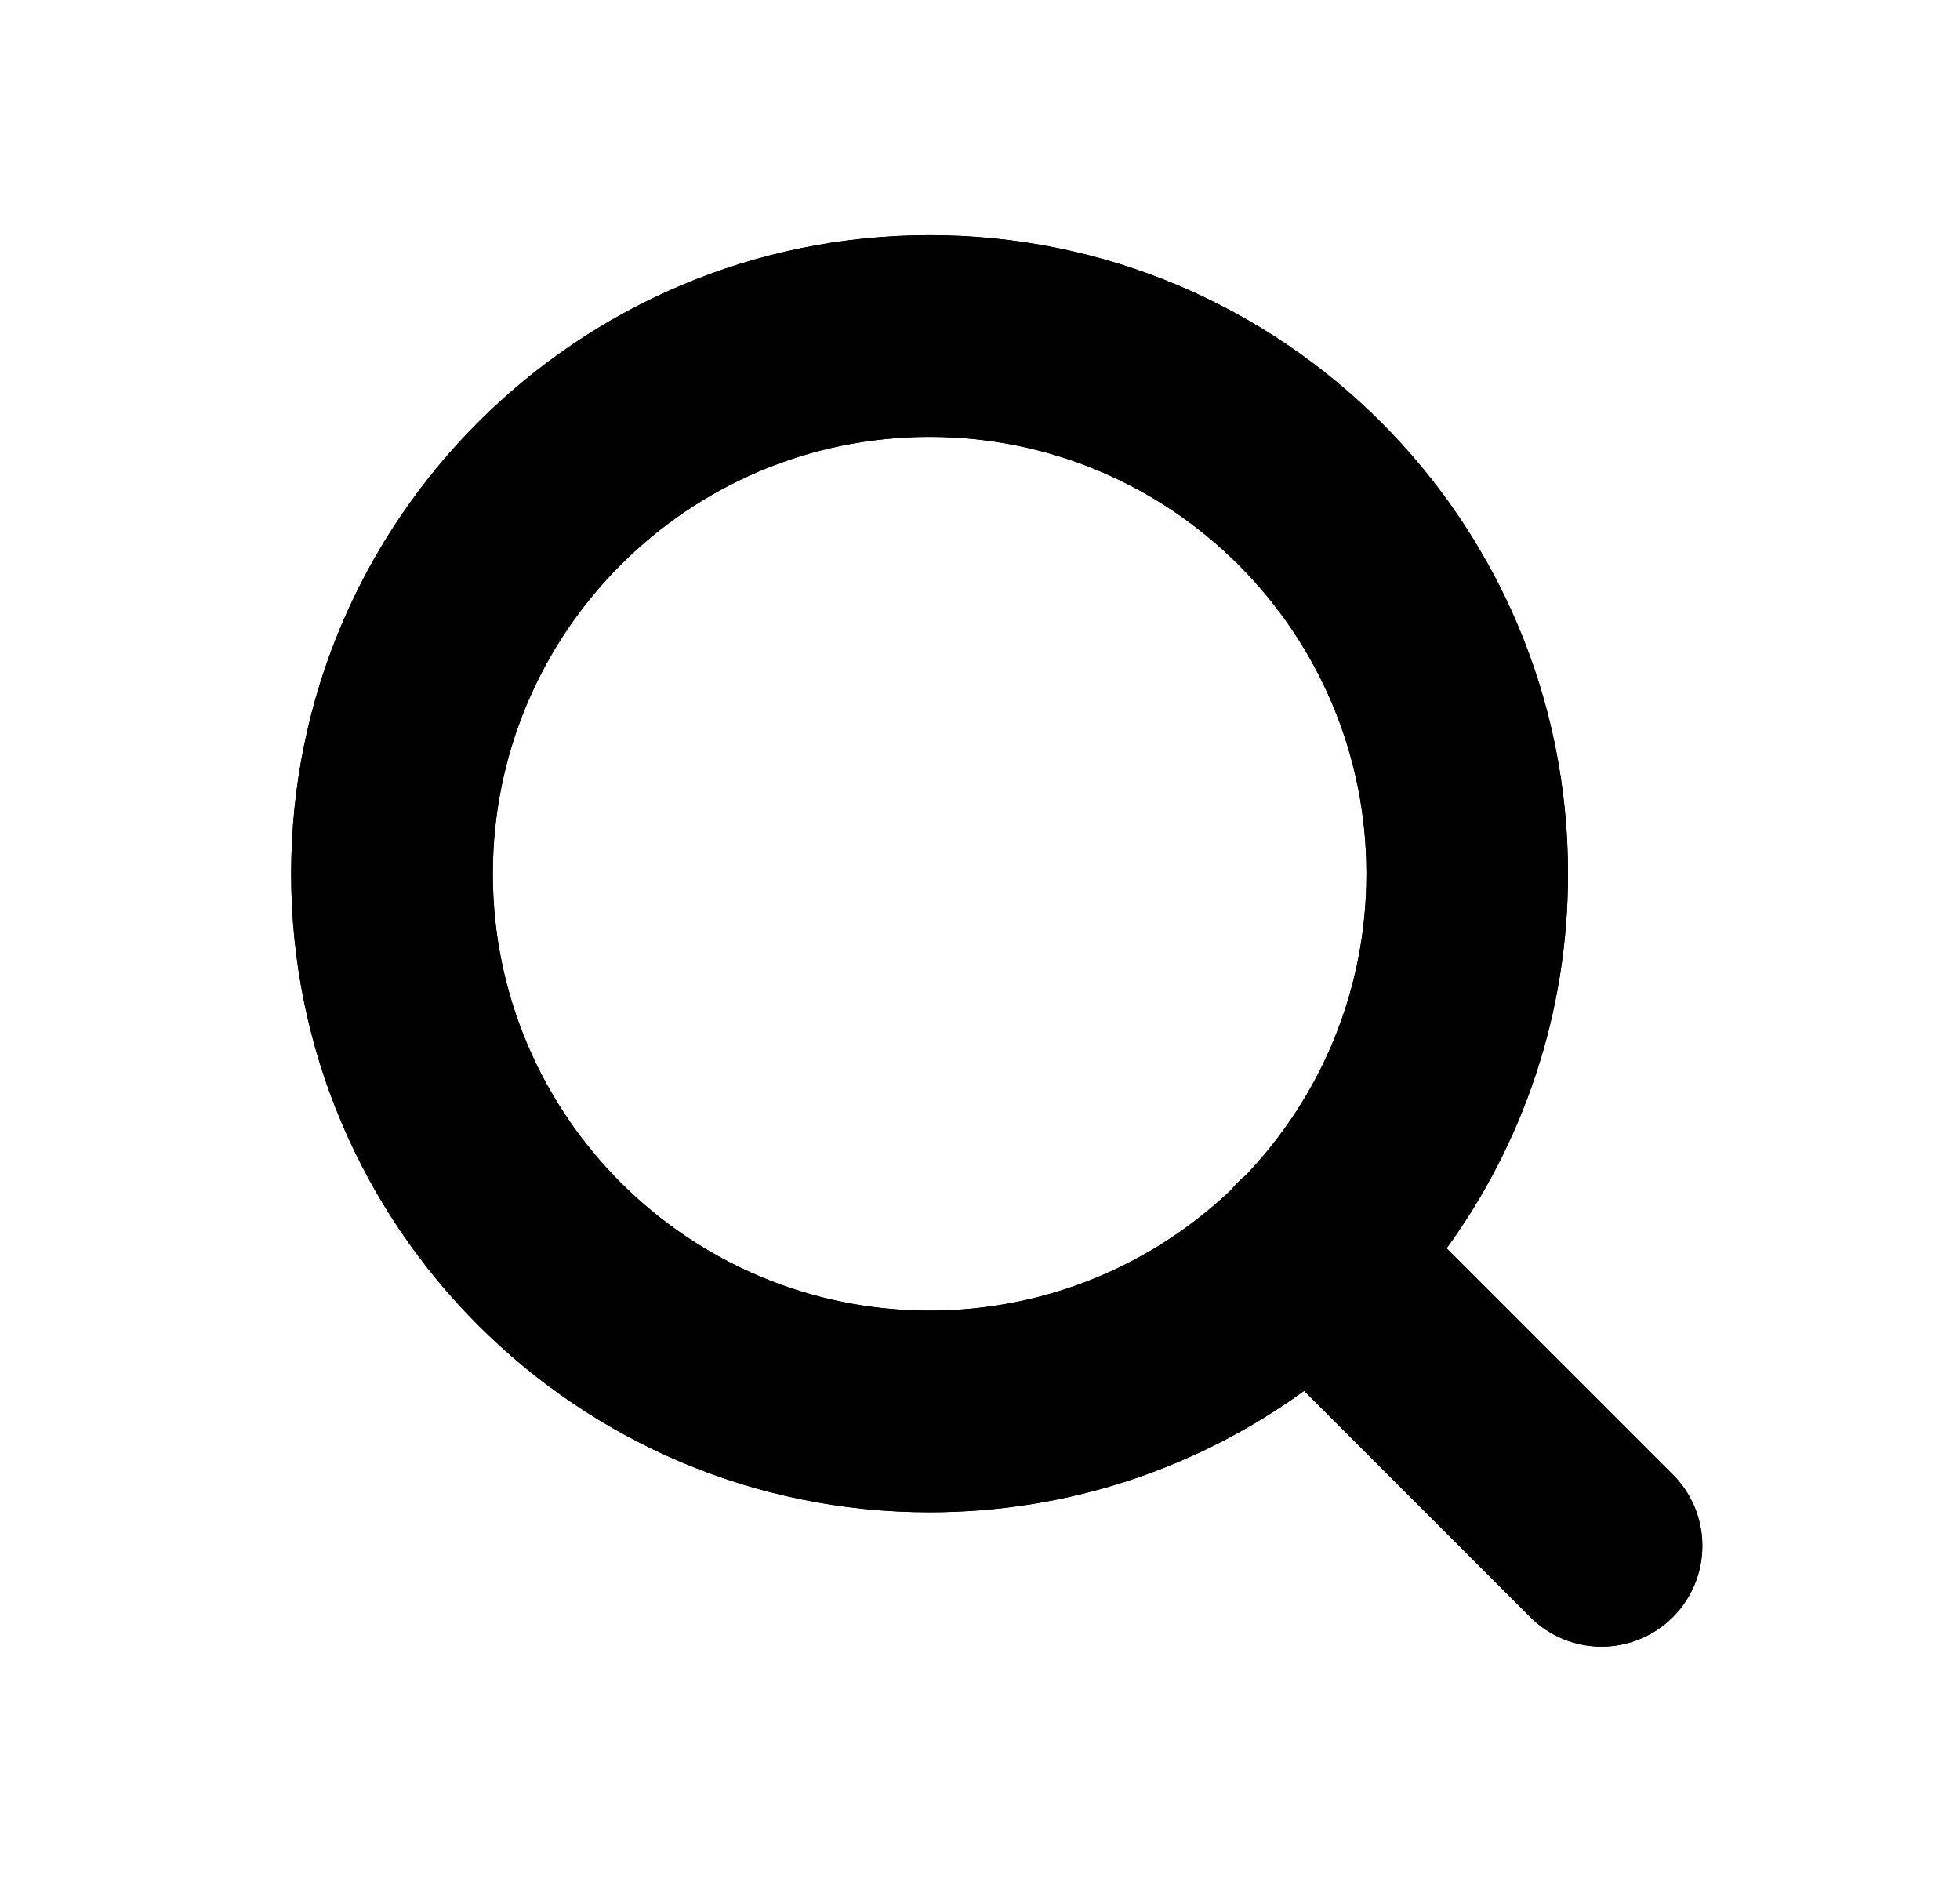<svg height="24" viewBox="0 0 25 24" width="25" >
  <g clip-rule="evenodd" fill-rule="evenodd">
    <path d="m11.857 5.571c-3.077 0-5.571 2.494-5.571 5.571 0 3.077 2.494 5.571 5.571 5.571 1.491 0 2.845-.586 3.845-1.539.028-.034.057-.067.089-.098.032-.032.065-.061.099-.089.954-1 1.539-2.354 1.539-3.845 0-3.077-2.494-5.571-5.571-5.571zm6.595 10.348c.974-1.342 1.548-2.992 1.548-4.777 0-4.497-3.646-8.143-8.143-8.143-4.497 0-8.143 3.646-8.143 8.143 0 4.497 3.646 8.143 8.143 8.143 1.785 0 3.435-.574 4.777-1.548l2.885 2.885c.502.502 1.316.502 1.818 0s.502-1.316 0-1.818z"></path>
    <path d="m11.857 5.571c-3.077 0-5.571 2.494-5.571 5.571 0 3.077 2.494 5.571 5.571 5.571 1.491 0 2.845-.586 3.845-1.539.028-.034.057-.067.089-.098.032-.032.065-.061.099-.089.954-1 1.539-2.354 1.539-3.845 0-3.077-2.494-5.571-5.571-5.571zm6.595 10.348c.974-1.342 1.548-2.992 1.548-4.777 0-4.497-3.646-8.143-8.143-8.143-4.497 0-8.143 3.646-8.143 8.143 0 4.497 3.646 8.143 8.143 8.143 1.785 0 3.435-.574 4.777-1.548l2.885 2.885c.502.502 1.316.502 1.818 0s.502-1.316 0-1.818z" ></path>
  </g>
</svg>